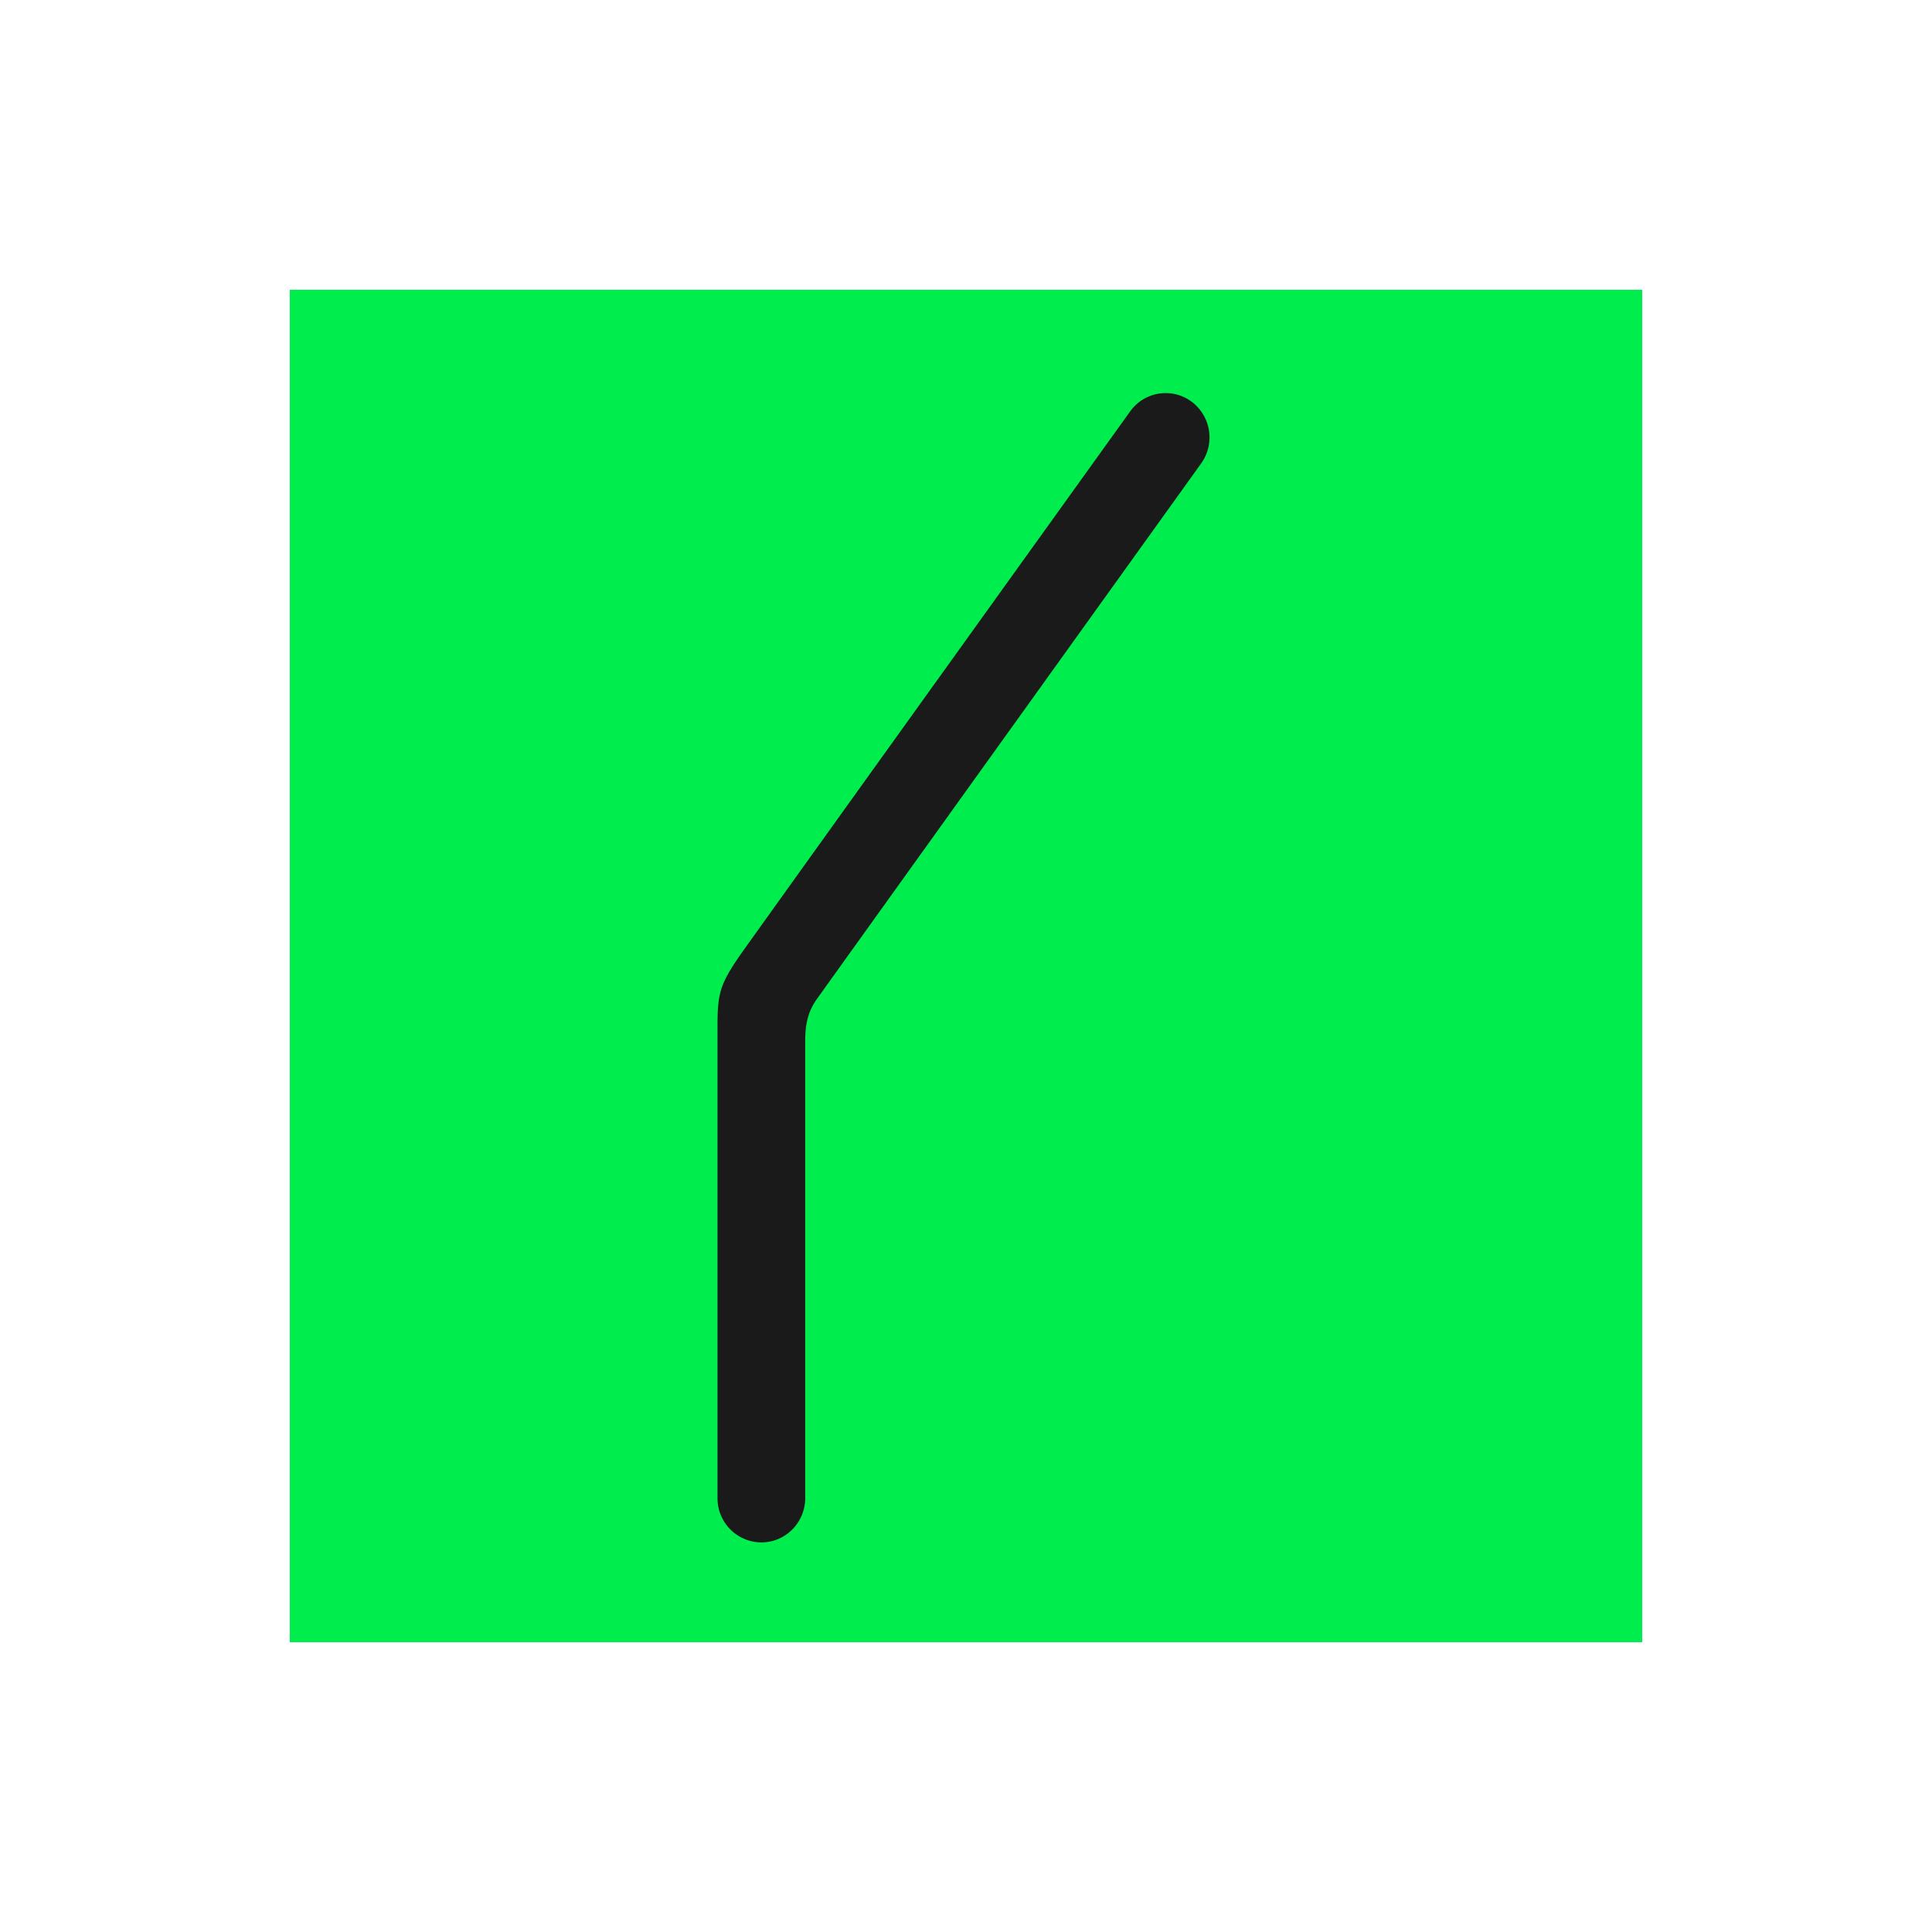 <svg width="40" height="40" fill="none" xmlns="http://www.w3.org/2000/svg"><g clip-path="url(#a)" transform="matrix(1.4 0 0 1.4 -8 -8)"><path d="M30.057 10H10v20.057h20.057z" fill="#00ee4d"/><path d="M16.974 28.524a.652.652 0 0 1-.649-.656v-6.987c0-.51.044-.637.421-1.164 1.05-1.47 5.682-7.919 5.682-7.919a.644.644 0 0 1 .905-.146.66.66 0 0 1 .145.915s-4.755 6.624-5.683 7.921c-.151.212-.173.414-.173.64v6.74c0 .363-.29.656-.648.656z" fill="#1a1a1a"/></g><defs><clipPath id="a"><path fill="#fff" transform="translate(10 10)" d="M0 0h20v20H0z"/></clipPath></defs></svg>